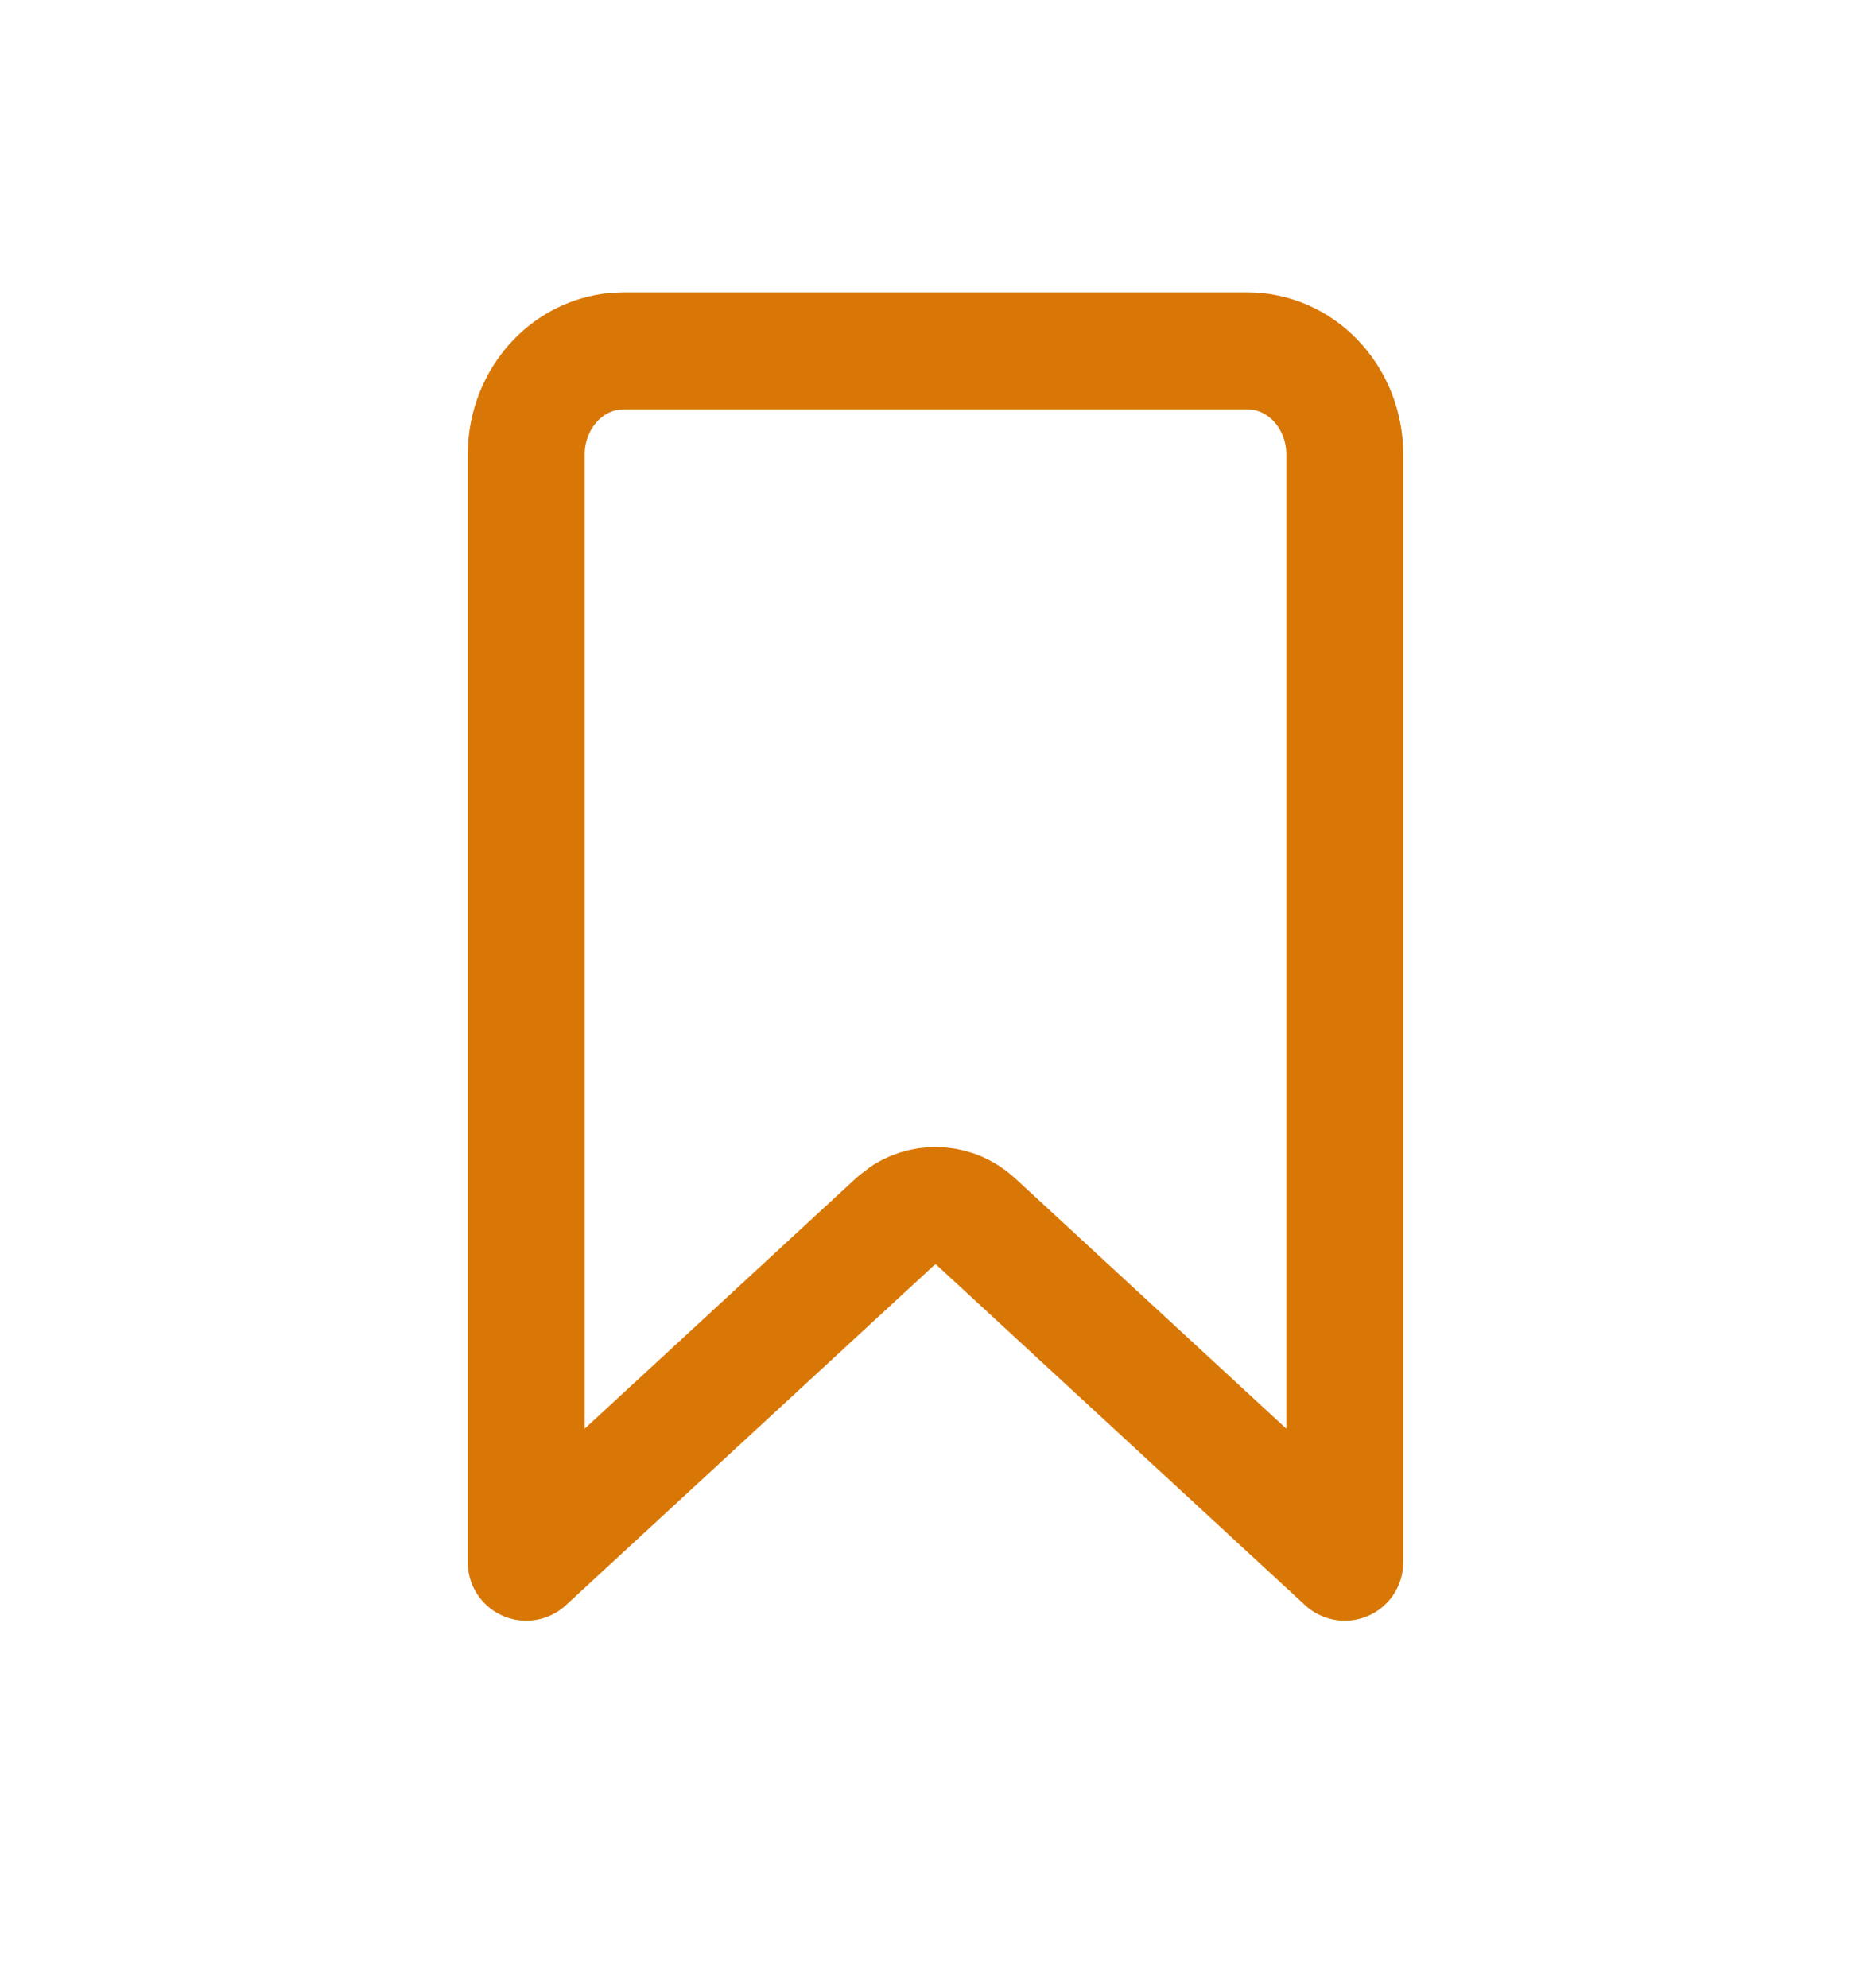 <svg width="16" height="17" viewBox="0 0 16 17" fill="none" xmlns="http://www.w3.org/2000/svg">
<path d="M5.333 3H10.667C10.882 3 11.091 3.088 11.249 3.252C11.408 3.417 11.5 3.644 11.5 3.885V13.358L8.339 10.44C8.171 10.286 7.925 10.266 7.737 10.382L7.661 10.44L4.5 13.358V3.885C4.5 3.644 4.593 3.417 4.751 3.252C4.889 3.109 5.067 3.023 5.253 3.004L5.333 3Z" stroke="#D97706" stroke-linecap="round" stroke-linejoin="round"/>
</svg>
